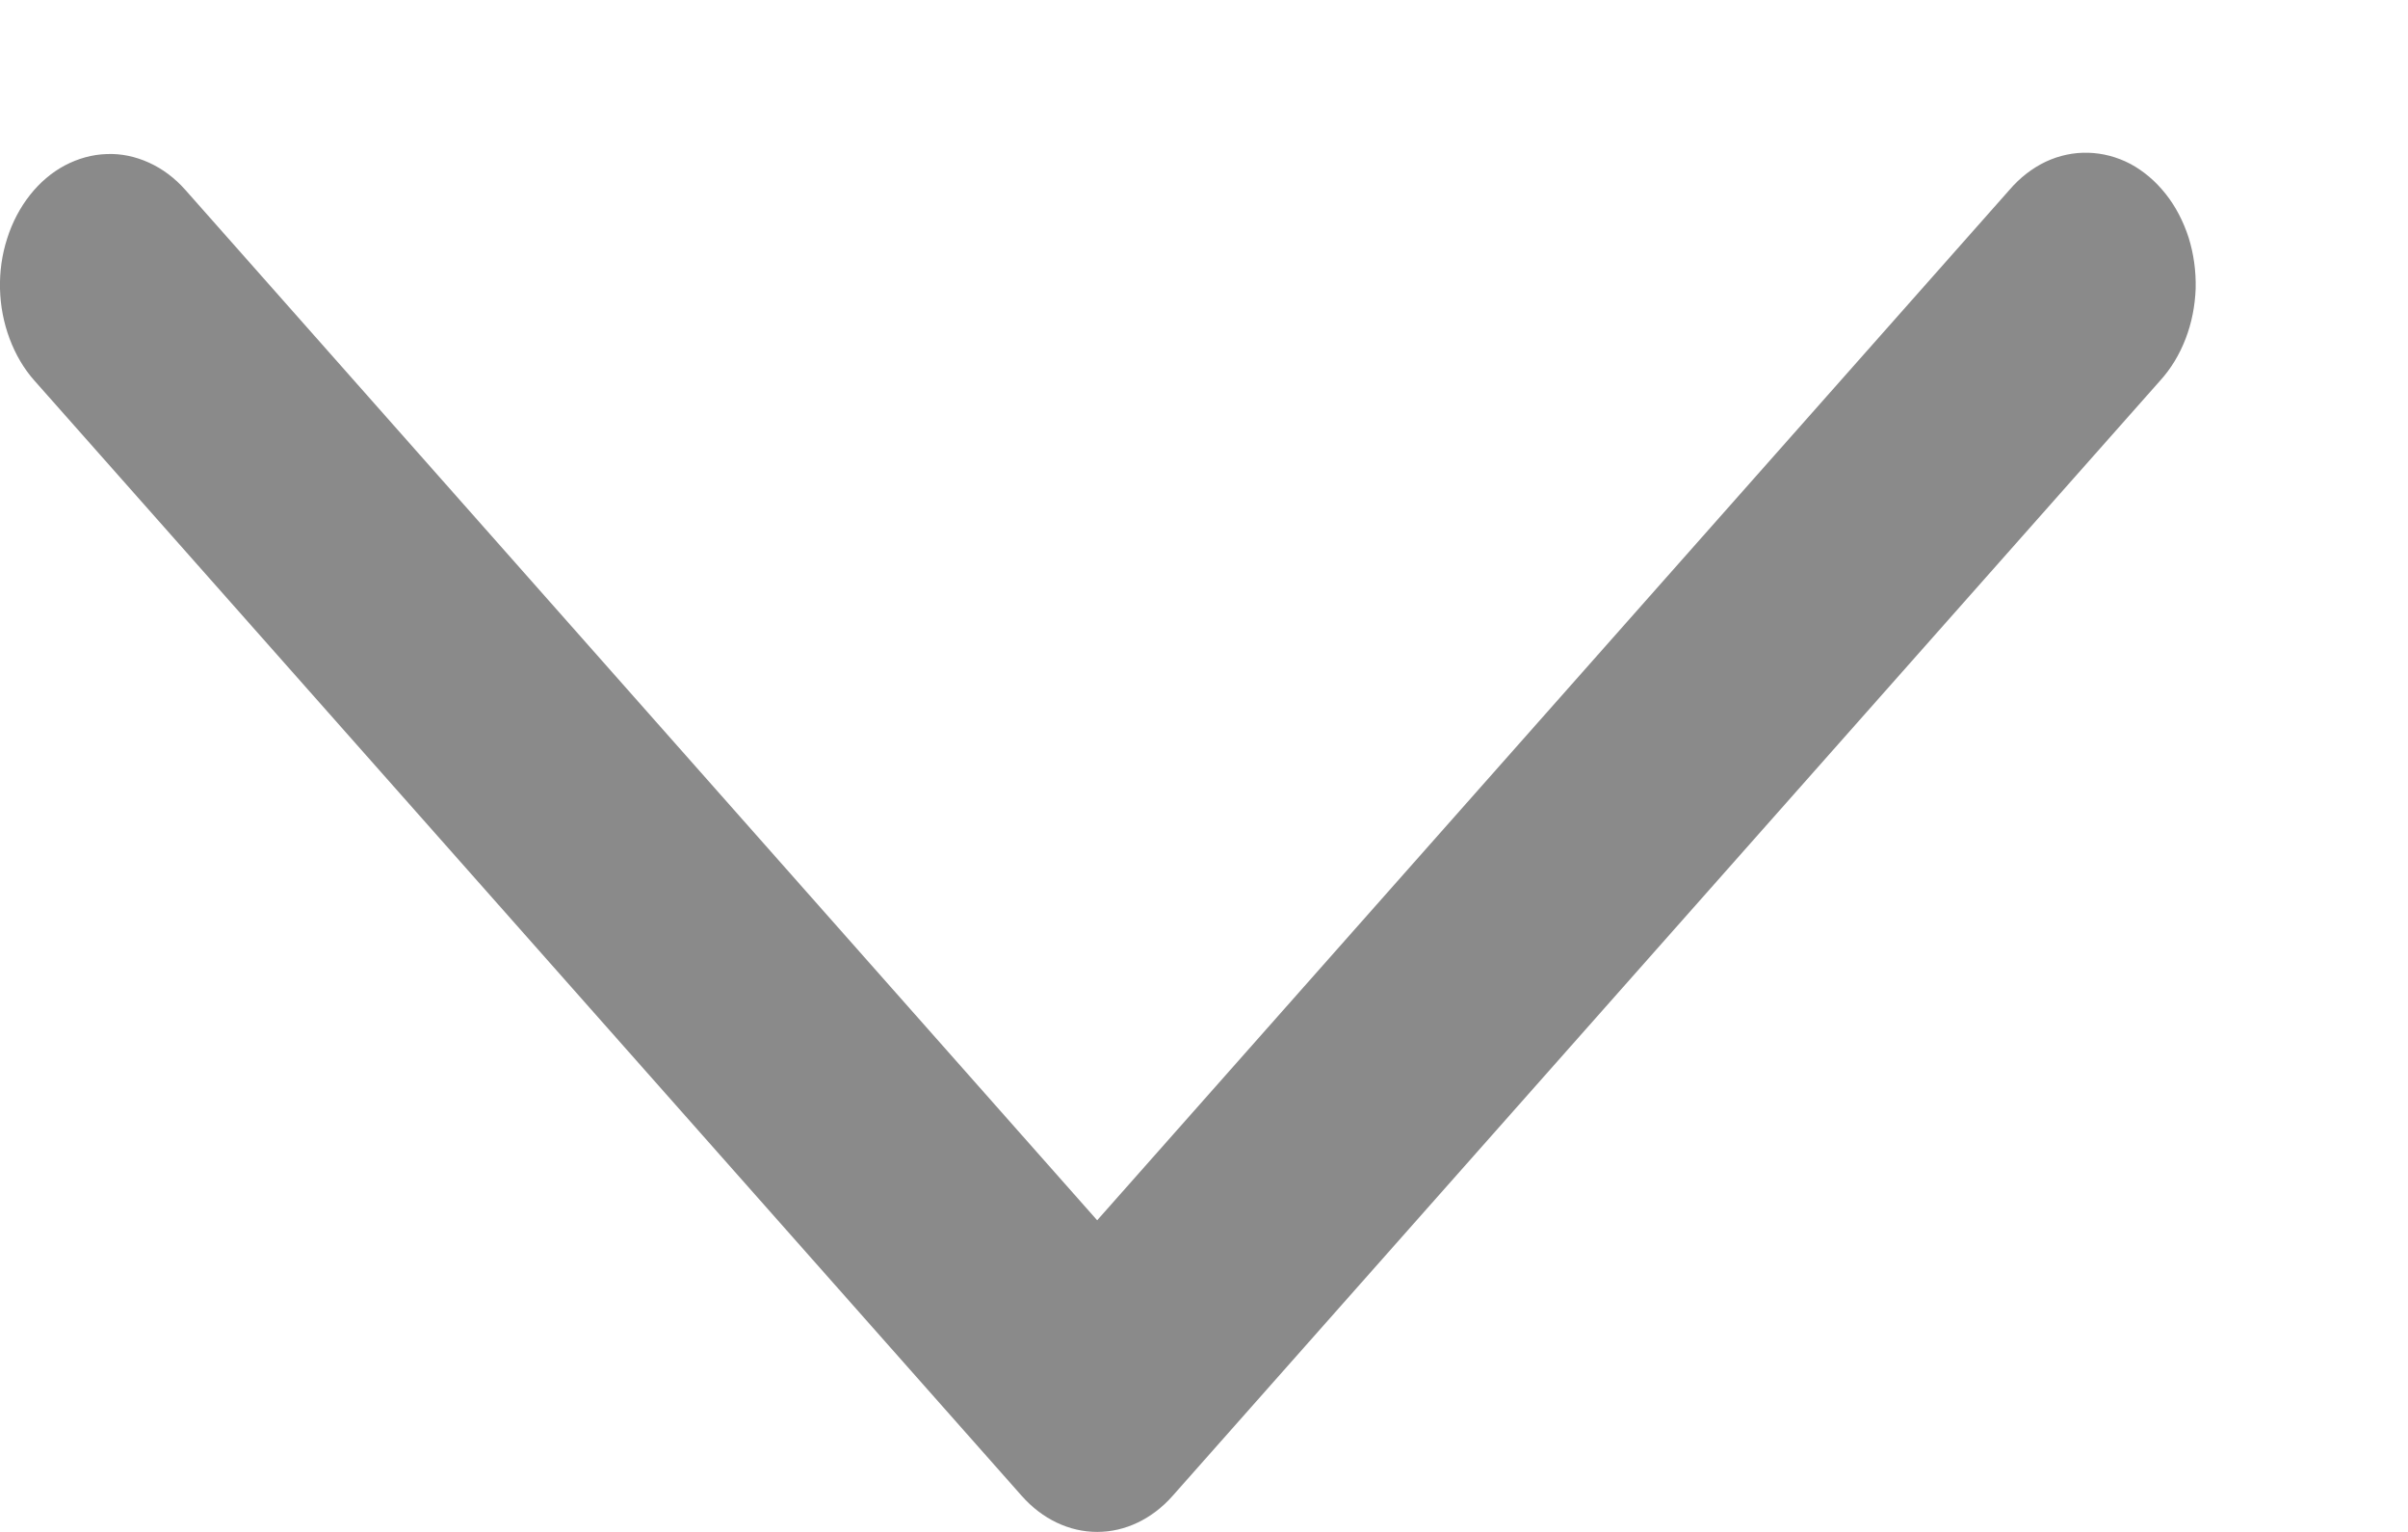 <svg width="11" height="7" viewBox="0 0 11 7" fill="none" xmlns="http://www.w3.org/2000/svg">
<path d="M0.846 0.867C0.798 0.813 0.742 0.771 0.68 0.743C0.618 0.715 0.553 0.701 0.487 0.704C0.421 0.706 0.357 0.724 0.296 0.756C0.236 0.788 0.182 0.834 0.137 0.891C0.092 0.948 0.056 1.016 0.033 1.089C0.009 1.163 -0.002 1.241 0 1.32C0.002 1.399 0.017 1.476 0.044 1.548C0.071 1.62 0.109 1.685 0.157 1.739L4.668 6.836C4.761 6.941 4.884 7 5.012 7C5.14 7 5.263 6.941 5.356 6.836L9.868 1.739C9.917 1.685 9.956 1.621 9.984 1.548C10.012 1.476 10.027 1.398 10.03 1.319C10.032 1.239 10.021 1.16 9.998 1.086C9.974 1.012 9.939 0.944 9.893 0.886C9.847 0.828 9.793 0.782 9.732 0.749C9.671 0.717 9.606 0.7 9.54 0.698C9.473 0.696 9.407 0.71 9.345 0.739C9.284 0.768 9.227 0.812 9.18 0.867L5.012 5.576L0.846 0.867Z" fill="#8A8A8A"/>
</svg>
